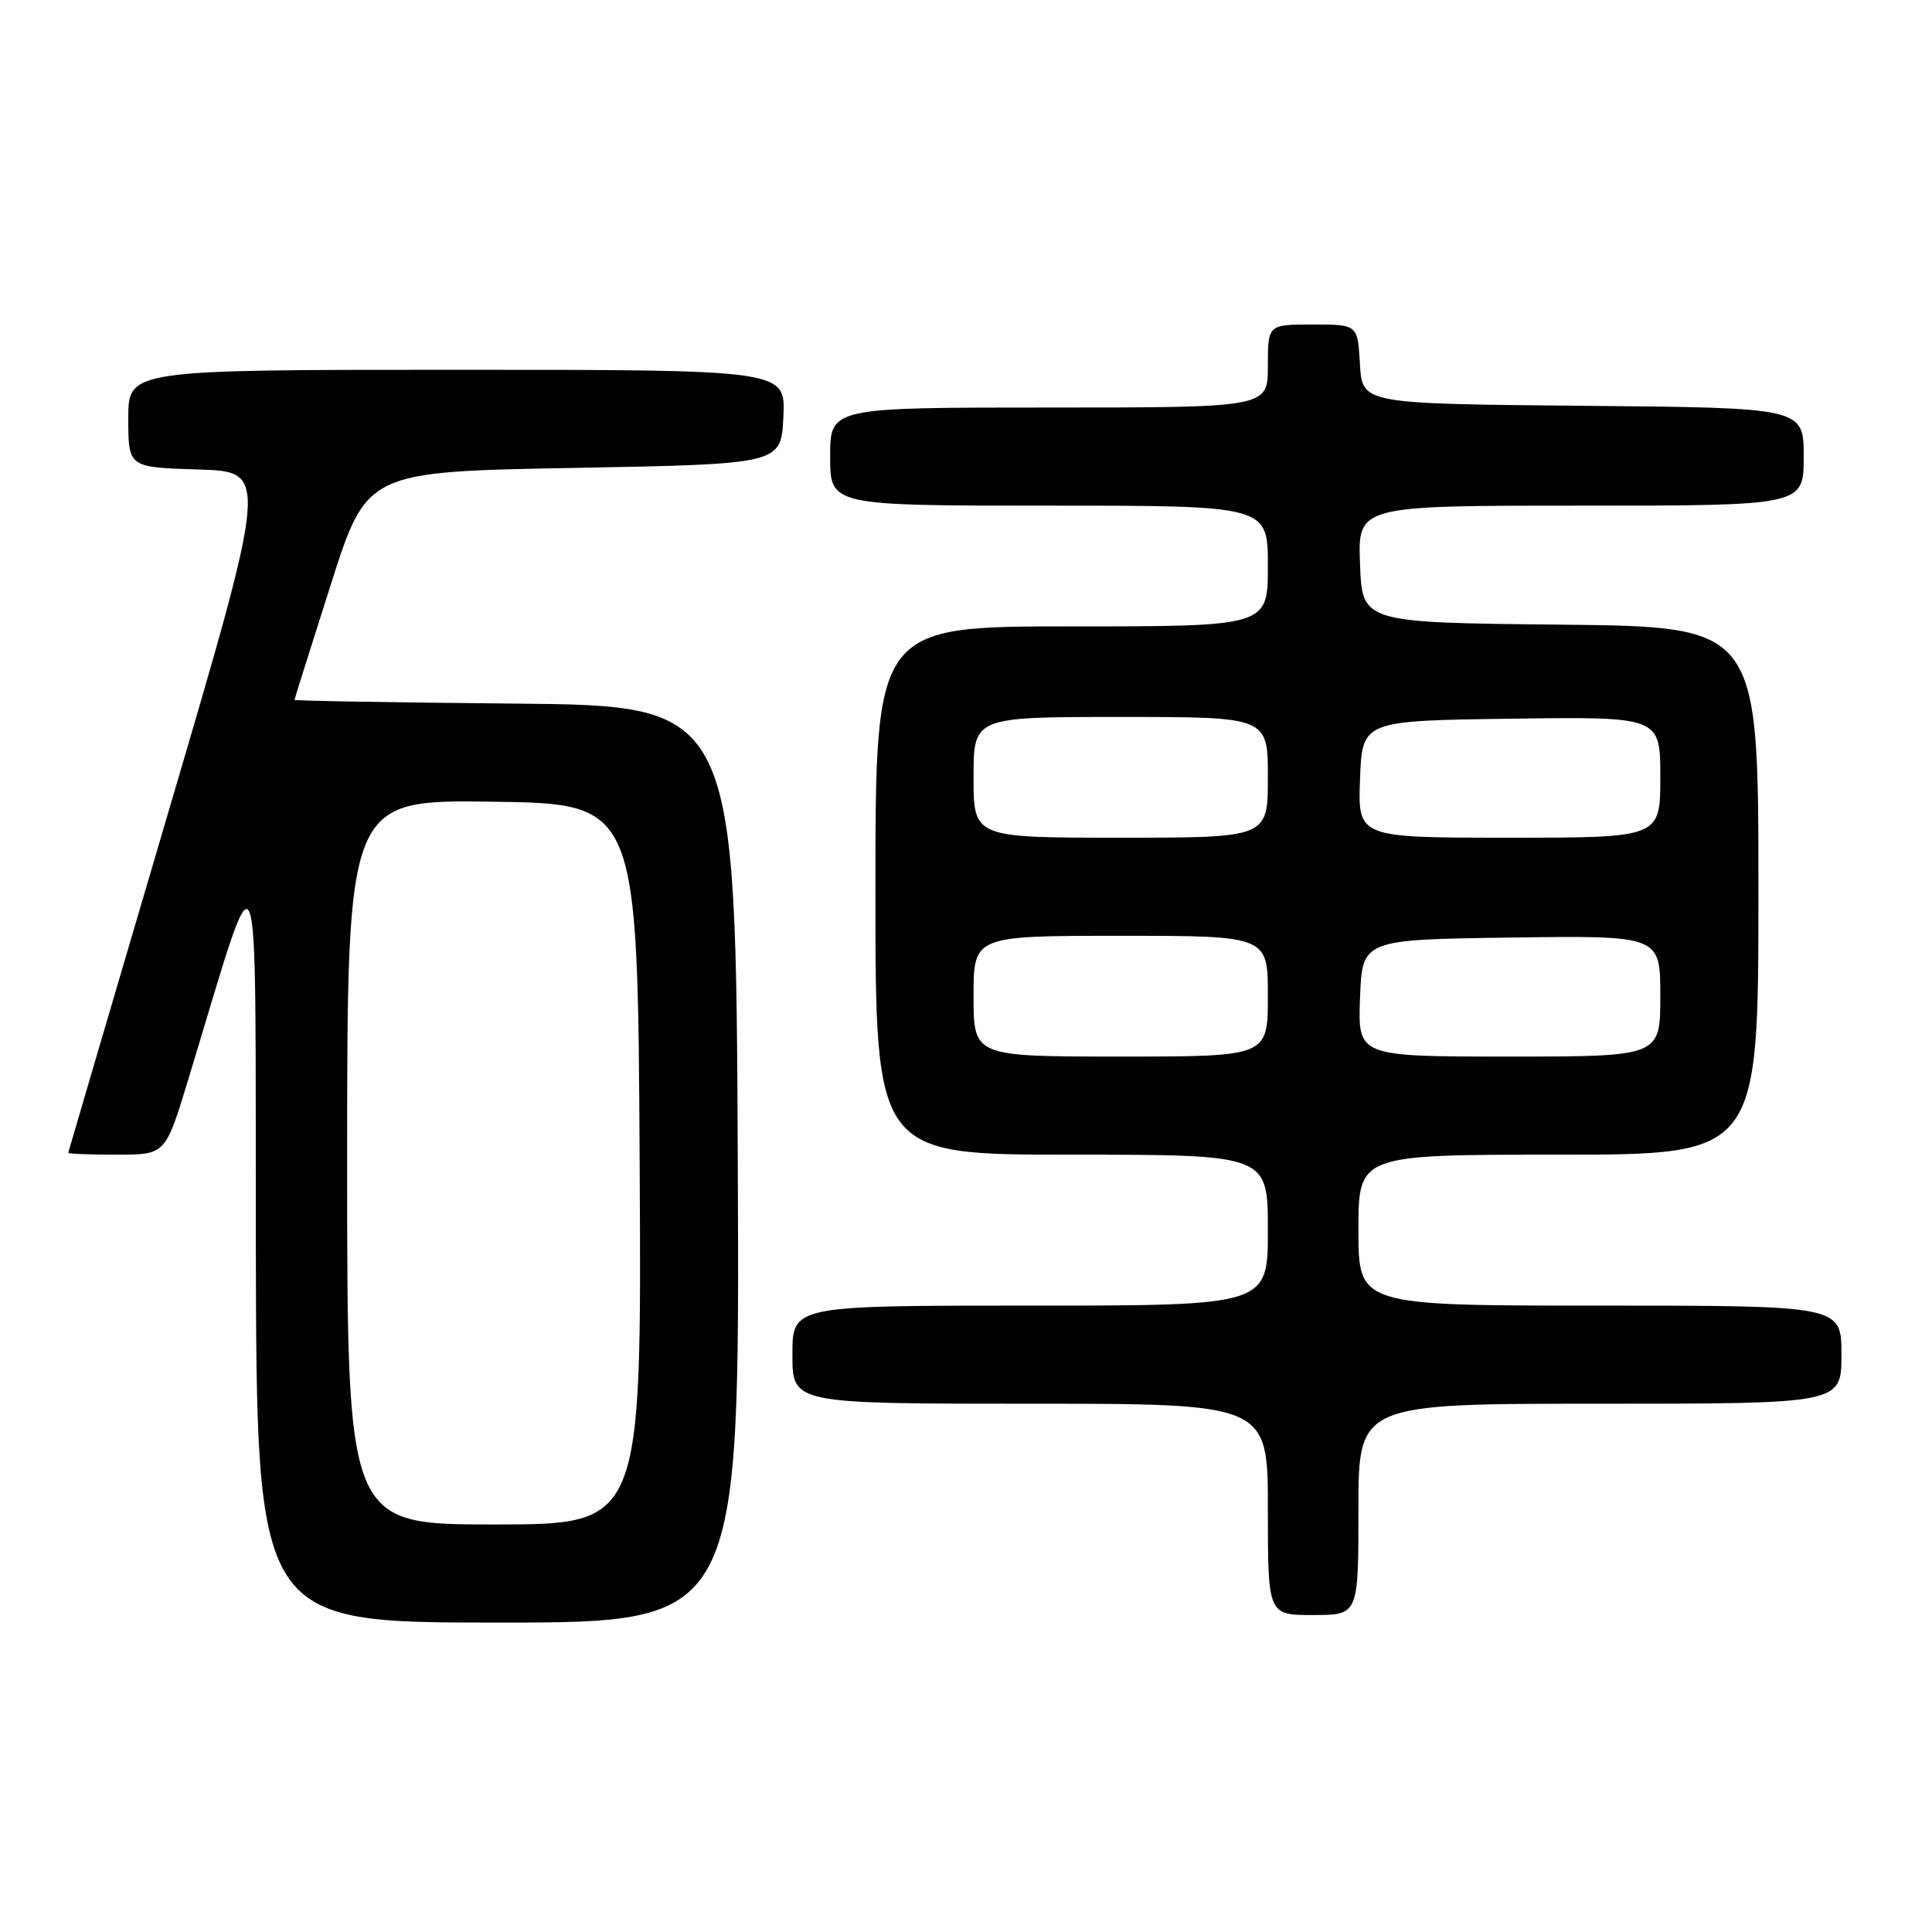 <?xml version="1.0" encoding="UTF-8" standalone="no"?>
<!DOCTYPE svg PUBLIC "-//W3C//DTD SVG 1.1//EN" "http://www.w3.org/Graphics/SVG/1.1/DTD/svg11.dtd" >
<svg xmlns="http://www.w3.org/2000/svg" xmlns:xlink="http://www.w3.org/1999/xlink" version="1.1" viewBox="0 0 256 256">
 <g >
 <path fill="currentColor"
d=" M 97.76 154.25 C 97.50 93.50 97.50 93.50 68.25 93.23 C 52.16 93.09 39.01 92.86 39.02 92.73 C 39.03 92.61 41.19 85.75 43.82 77.50 C 48.60 62.50 48.60 62.50 76.05 62.00 C 103.50 61.50 103.50 61.50 103.80 55.25 C 104.10 49.00 104.10 49.00 60.55 49.00 C 17.00 49.00 17.00 49.00 17.00 55.46 C 17.00 61.93 17.00 61.93 26.30 62.21 C 35.59 62.50 35.59 62.50 22.34 107.50 C 15.05 132.25 9.07 152.61 9.04 152.75 C 9.02 152.89 11.91 153.00 15.46 153.00 C 21.91 153.00 21.91 153.00 24.88 143.25 C 34.73 110.91 33.80 108.69 33.90 164.75 C 34.00 215.00 34.00 215.00 66.01 215.00 C 98.02 215.00 98.02 215.00 97.76 154.25 Z  M 180.00 200.00 C 180.00 186.00 180.00 186.00 212.00 186.00 C 244.00 186.00 244.00 186.00 244.00 179.50 C 244.00 173.00 244.00 173.00 212.00 173.00 C 180.00 173.00 180.00 173.00 180.00 163.00 C 180.00 153.00 180.00 153.00 206.50 153.00 C 233.00 153.00 233.00 153.00 233.00 118.02 C 233.00 83.03 233.00 83.03 206.75 82.77 C 180.50 82.50 180.50 82.50 180.21 74.75 C 179.92 67.00 179.92 67.00 209.46 67.00 C 239.00 67.00 239.00 67.00 239.00 60.52 C 239.00 54.03 239.00 54.03 209.75 53.77 C 180.50 53.50 180.50 53.50 180.20 48.25 C 179.90 43.00 179.90 43.00 173.95 43.00 C 168.00 43.00 168.00 43.00 168.00 48.50 C 168.00 54.00 168.00 54.00 139.00 54.00 C 110.00 54.00 110.00 54.00 110.00 60.50 C 110.00 67.00 110.00 67.00 139.00 67.00 C 168.00 67.00 168.00 67.00 168.00 75.00 C 168.00 83.00 168.00 83.00 142.00 83.00 C 116.00 83.00 116.00 83.00 116.00 118.00 C 116.00 153.00 116.00 153.00 142.00 153.00 C 168.00 153.00 168.00 153.00 168.00 163.00 C 168.00 173.00 168.00 173.00 136.50 173.00 C 105.00 173.00 105.00 173.00 105.00 179.50 C 105.00 186.00 105.00 186.00 136.50 186.00 C 168.00 186.00 168.00 186.00 168.00 200.00 C 168.00 214.00 168.00 214.00 174.00 214.00 C 180.00 214.00 180.00 214.00 180.00 200.00 Z  M 46.00 153.98 C 46.00 105.96 46.00 105.96 65.25 106.23 C 84.50 106.50 84.50 106.50 84.76 154.25 C 85.02 202.00 85.02 202.00 65.51 202.00 C 46.00 202.00 46.00 202.00 46.00 153.98 Z  M 129.00 132.00 C 129.00 124.00 129.00 124.00 148.50 124.00 C 168.00 124.00 168.00 124.00 168.00 132.00 C 168.00 140.00 168.00 140.00 148.50 140.00 C 129.00 140.00 129.00 140.00 129.00 132.00 Z  M 180.21 132.25 C 180.50 124.50 180.50 124.50 200.25 124.23 C 220.00 123.96 220.00 123.96 220.00 131.98 C 220.00 140.00 220.00 140.00 199.96 140.00 C 179.92 140.00 179.92 140.00 180.21 132.25 Z  M 129.00 103.00 C 129.00 95.00 129.00 95.00 148.50 95.00 C 168.00 95.00 168.00 95.00 168.00 103.00 C 168.00 111.00 168.00 111.00 148.50 111.00 C 129.00 111.00 129.00 111.00 129.00 103.00 Z  M 180.21 103.25 C 180.50 95.50 180.50 95.50 200.25 95.23 C 220.00 94.96 220.00 94.96 220.00 102.98 C 220.00 111.00 220.00 111.00 199.96 111.00 C 179.92 111.00 179.92 111.00 180.21 103.25 Z "/>
</g>
</svg>
